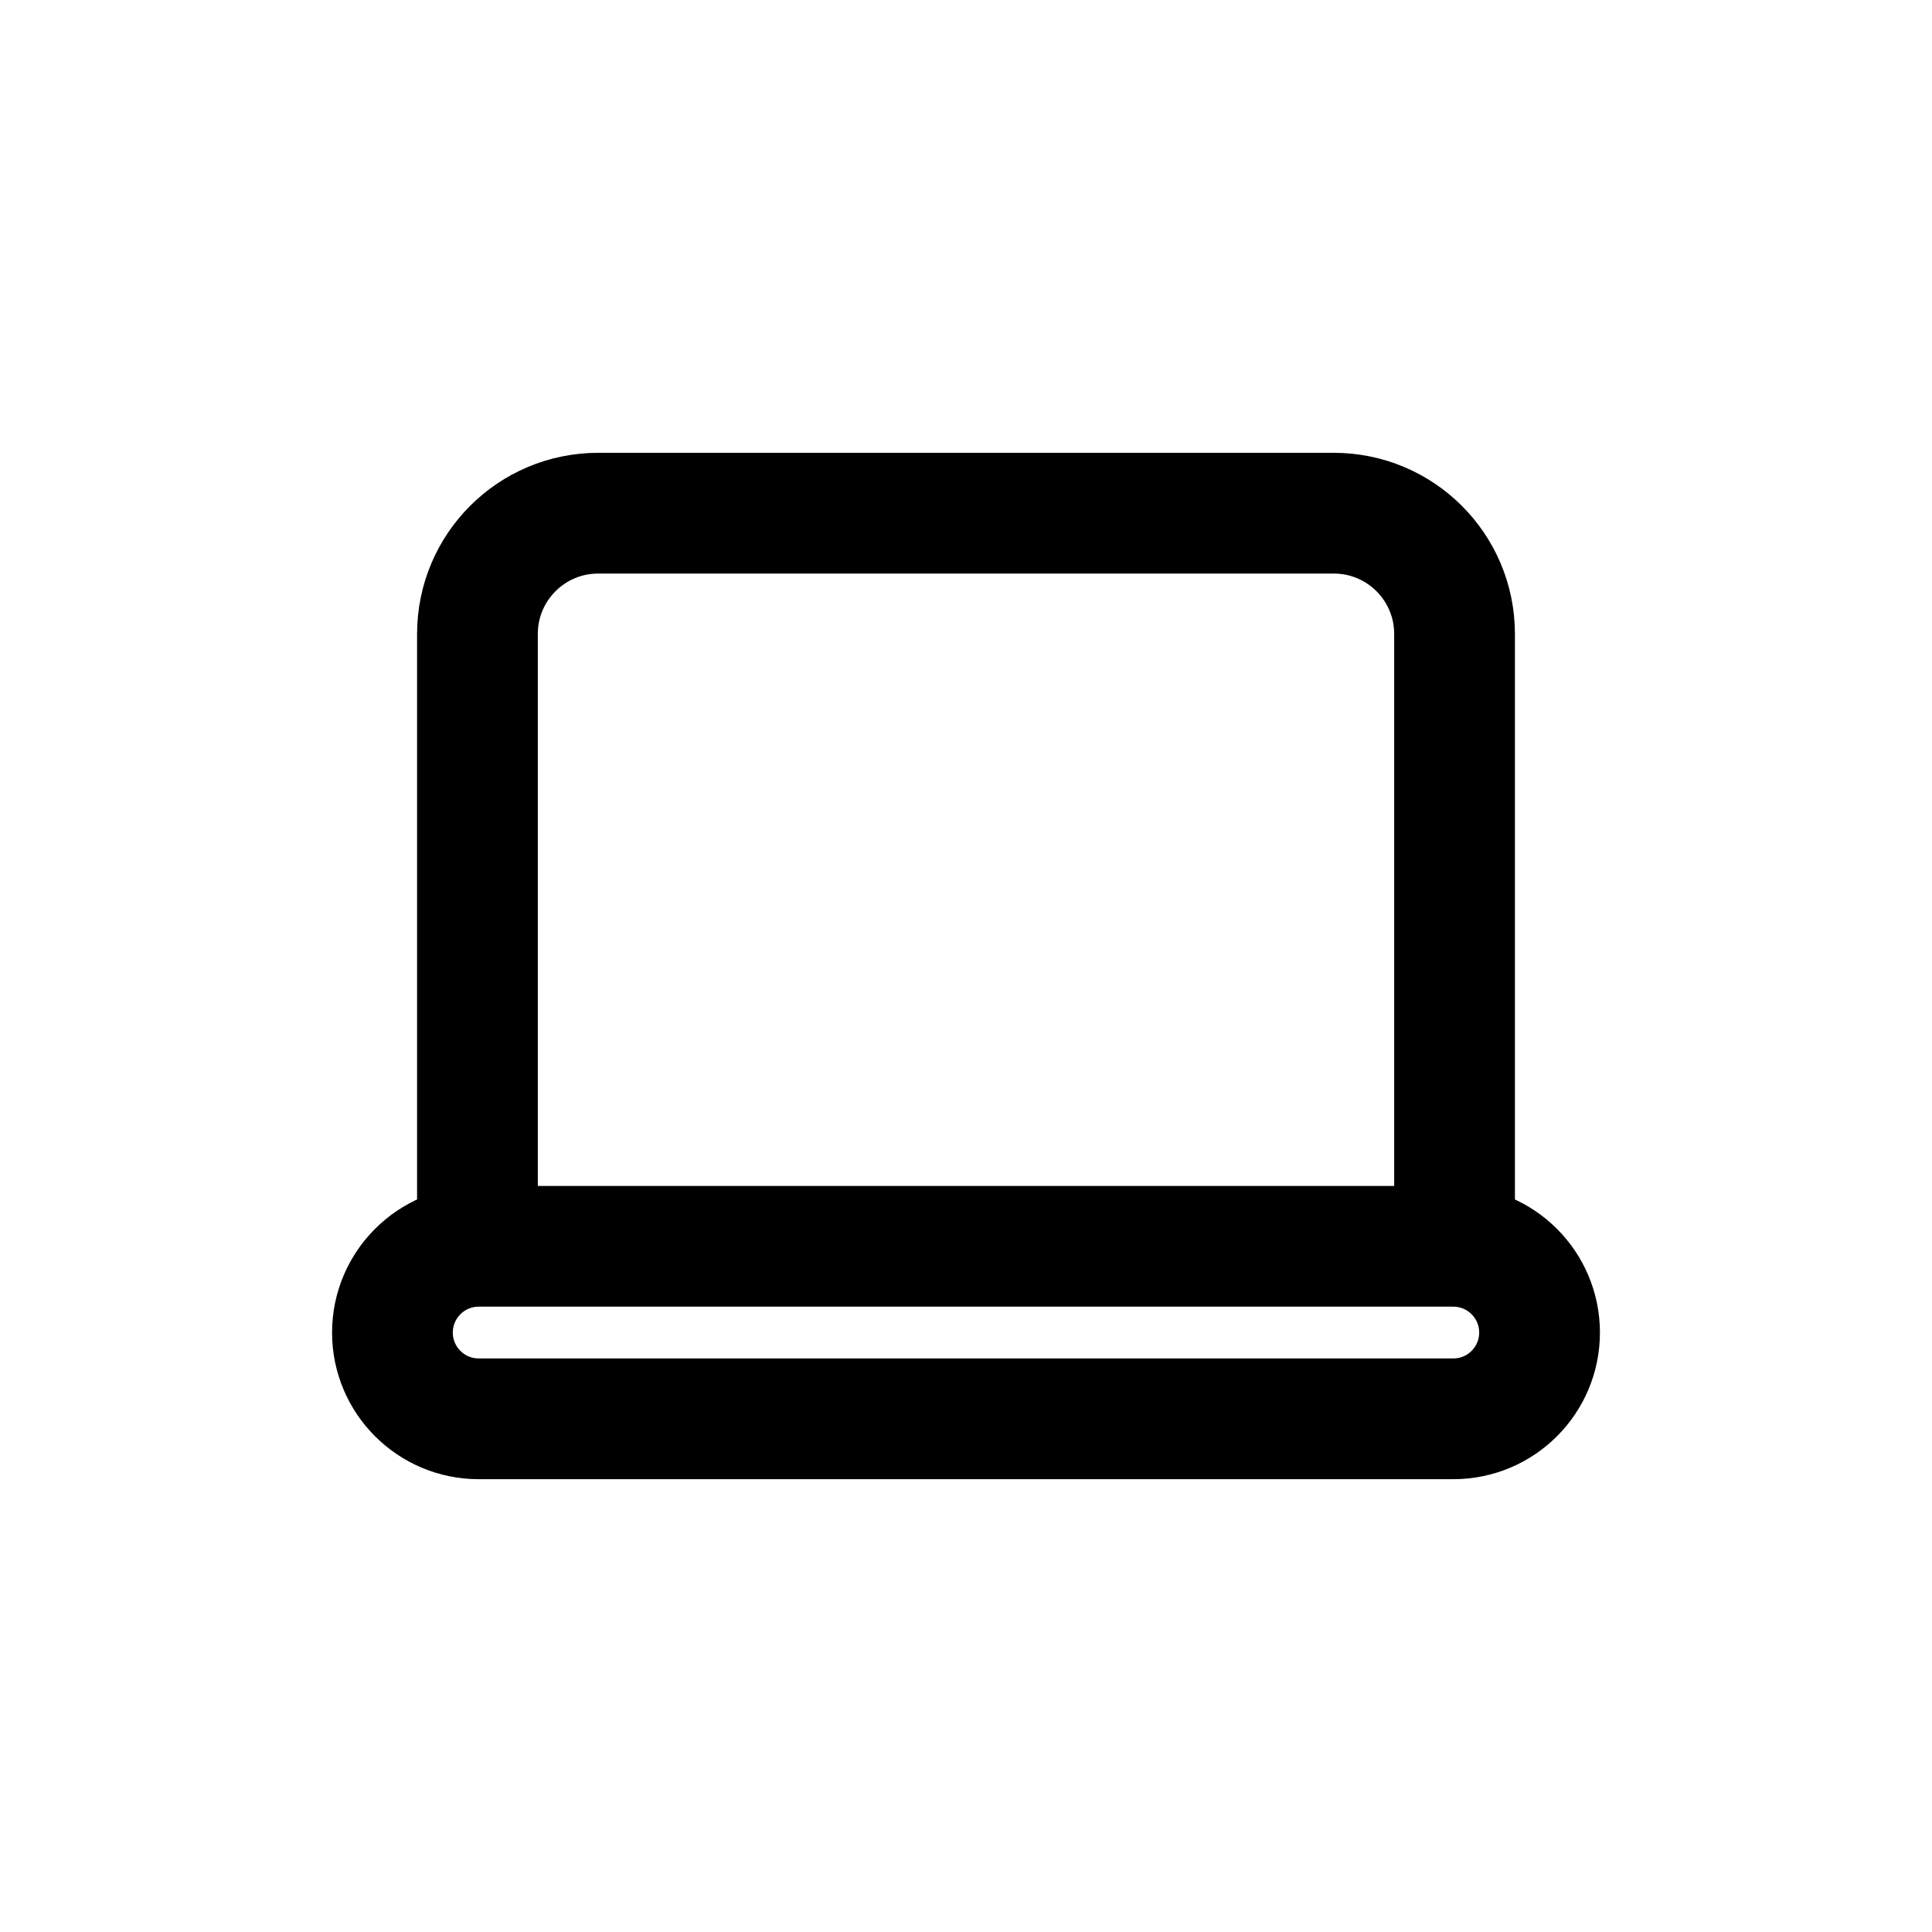 <svg width="24" height="24" viewBox="0 0 24 24" fill="none" xmlns="http://www.w3.org/2000/svg">
<g id="Devices=macbook, Size=24px, weight=regular">
<path id="macbook" d="M18.069 15.482V7.875C18.069 7.047 17.398 6.375 16.569 6.375L7.431 6.375C6.602 6.375 5.931 7.047 5.931 7.875L5.931 15.482M18.054 17.625H5.946C5.355 17.625 4.875 17.145 4.875 16.554C4.875 15.962 5.355 15.482 5.946 15.482L18.054 15.482C18.645 15.482 19.125 15.962 19.125 16.554C19.125 17.145 18.645 17.625 18.054 17.625Z" stroke="black" stroke-width="1.5" stroke-linecap="round" stroke-linejoin="round"/>
</g>
</svg>
